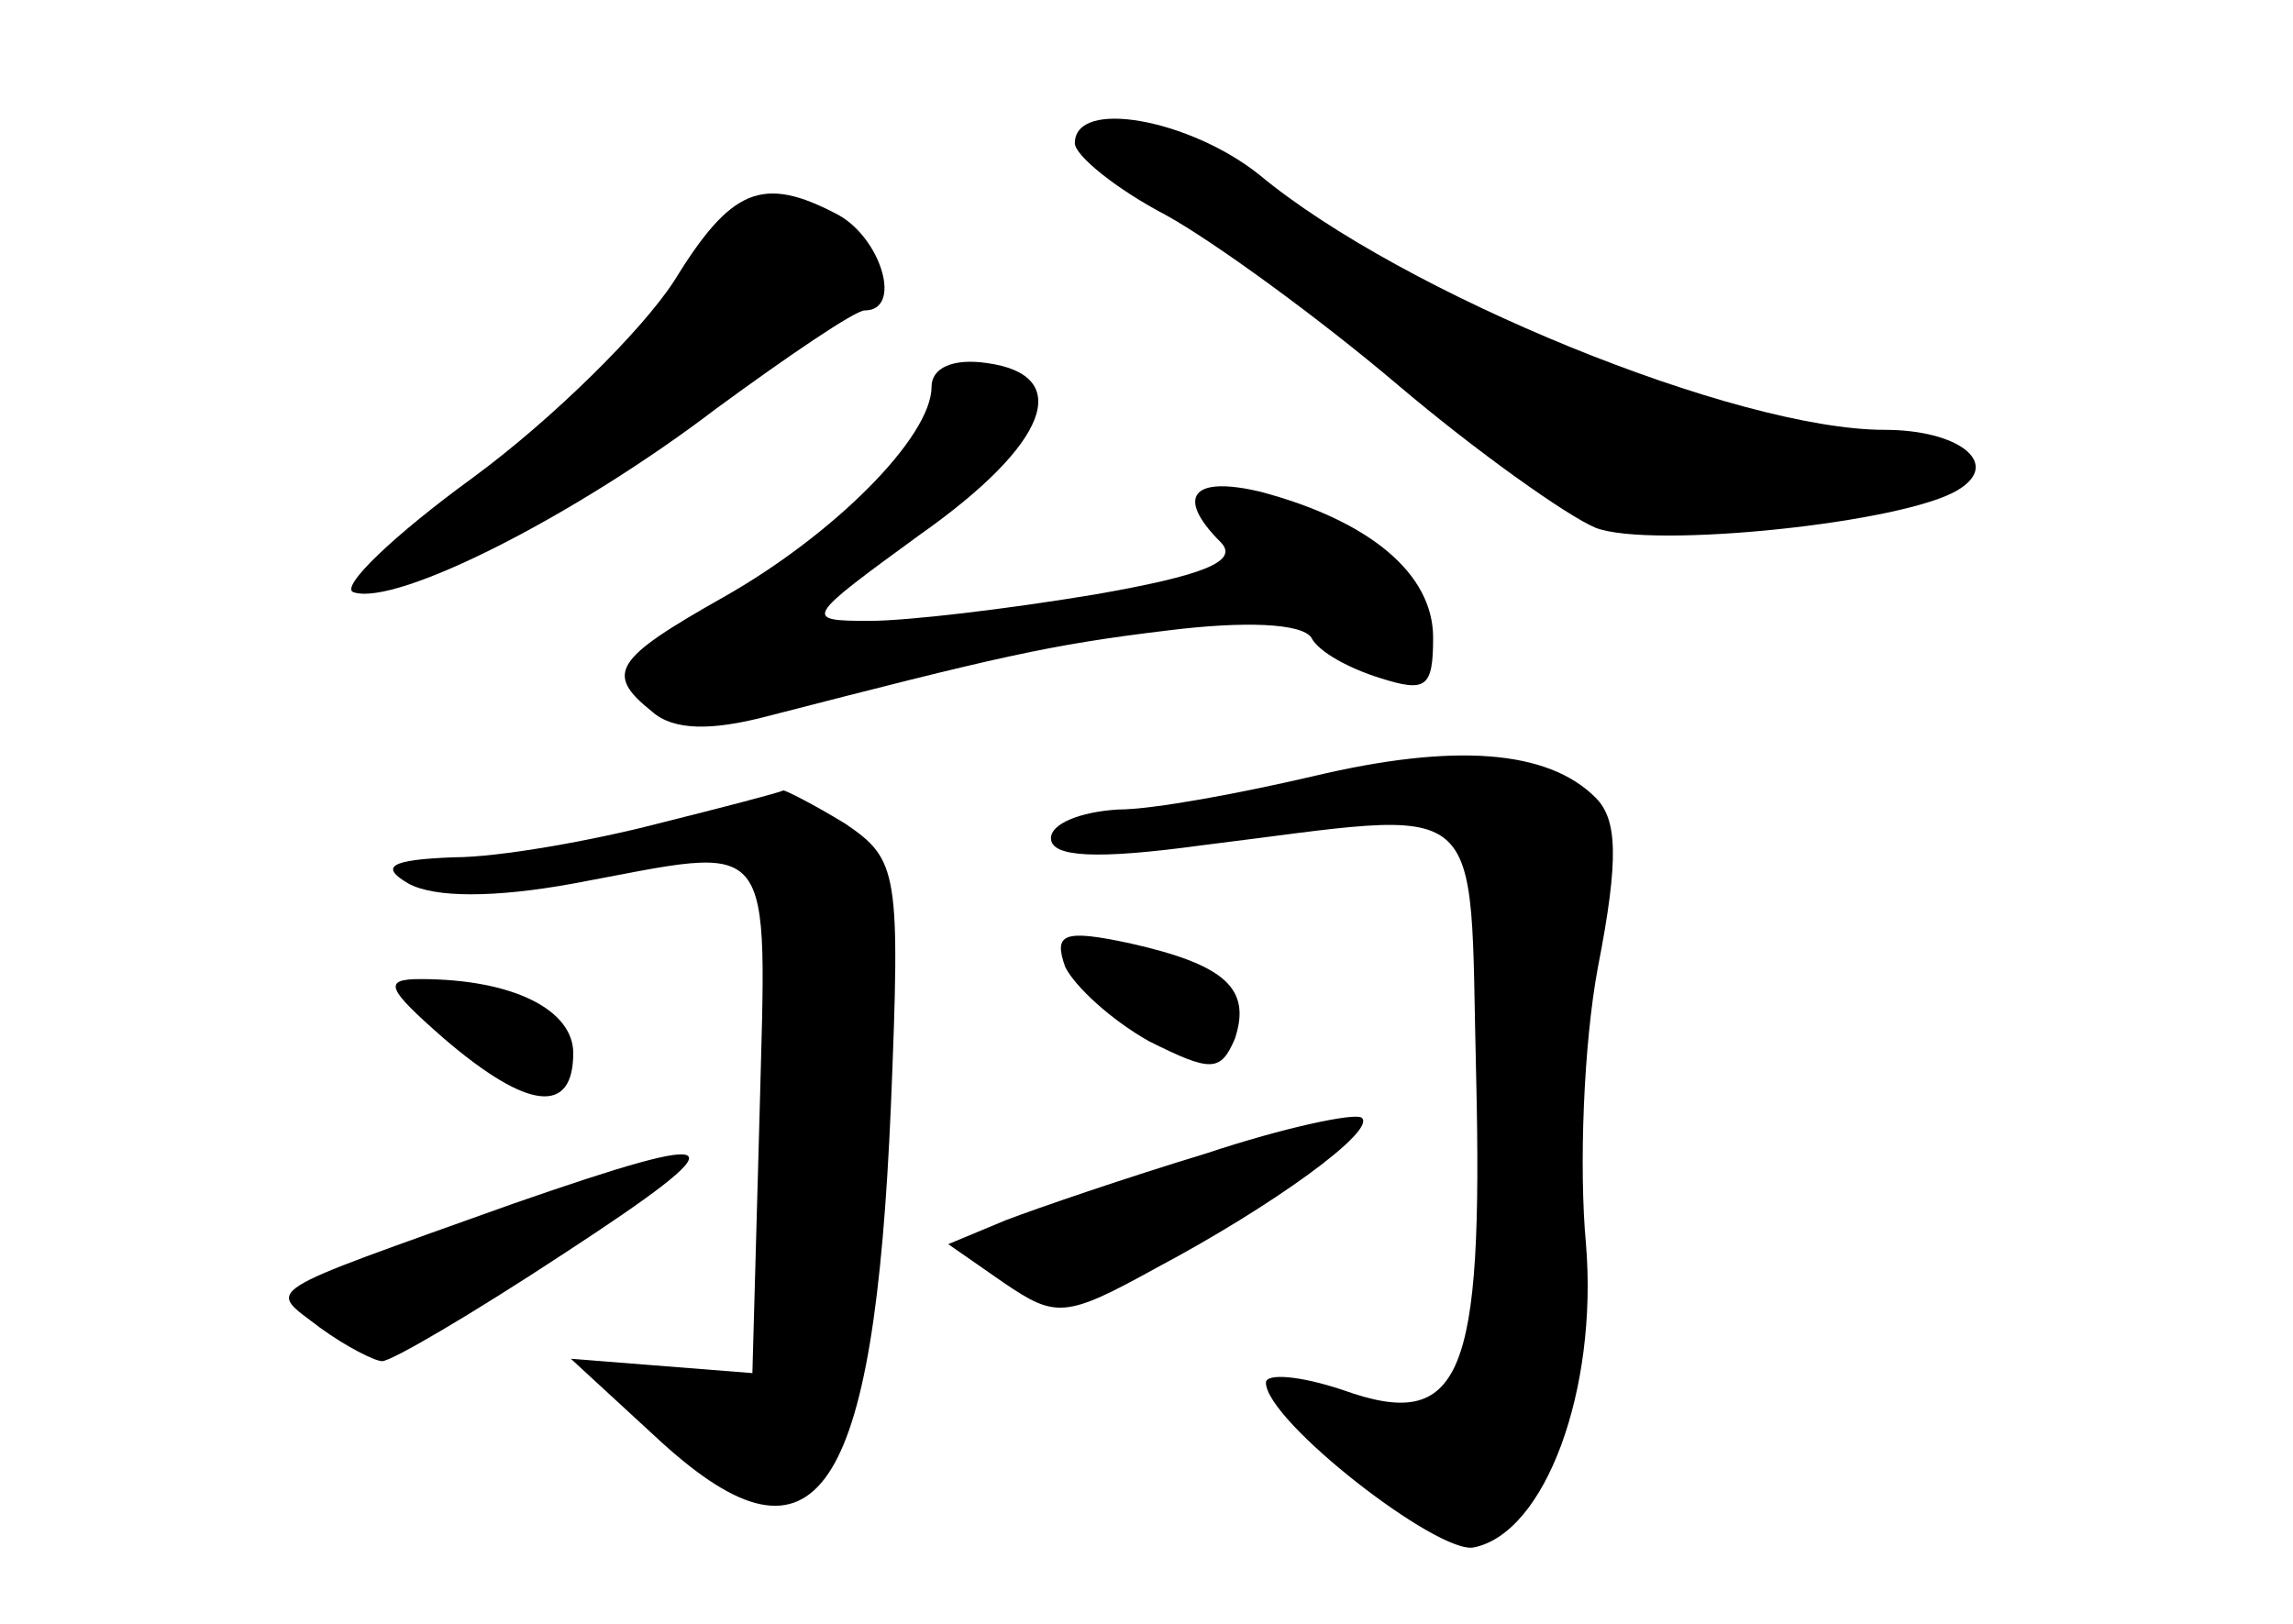 <?xml version="1.0" standalone="no"?>
<!DOCTYPE svg PUBLIC "-//W3C//DTD SVG 20010904//EN"
 "http://www.w3.org/TR/2001/REC-SVG-20010904/DTD/svg10.dtd">
<svg version="1.0" xmlns="http://www.w3.org/2000/svg"
 width="96pt" height="68pt" viewBox="0 0 96 68"
 preserveAspectRatio="xMidYMid meet">
<g transform="translate(0,68) scale(0.1,-0.1)"
fill="#000000" stroke="none">
<path d="M450 620 c0 -5 17 -19 38 -30 20 -11 64 -43 97 -71 33 -28 71 -55 83
-60 23 -9 130 2 152 16 18 11 0 25 -31 25 -62 0 -202 57 -262 107 -29 23 -77
32 -77 13z"/>
<path d="M282 562 c-13 -20 -50 -57 -84 -82 -33 -24 -56 -46 -50 -48 18 -6 93
32 152 77 30 22 58 41 62 41 16 0 7 30 -11 40 -32 17 -45 11 -69 -28z"/>
<path d="M390 518 c0 -21 -41 -62 -87 -88 -46 -26 -50 -32 -30 -48 9 -8 25 -8
48 -2 97 25 118 30 168 36 32 4 56 3 60 -3 3 -6 16 -13 29 -17 19 -6 22 -4 22
17 0 27 -27 49 -72 61 -29 7 -36 -2 -17 -21 8 -8 -7 -14 -53 -22 -36 -6 -78
-11 -94 -11 -28 0 -27 1 21 36 54 38 65 67 28 72 -14 2 -23 -2 -23 -10z"/>
<path d="M550 355 c-30 -7 -67 -14 -82 -14 -16 -1 -28 -6 -28 -12 0 -8 19 -9
63 -3 122 15 112 24 115 -96 3 -127 -6 -150 -56 -132 -18 6 -32 7 -32 3 0 -16
72 -72 87 -69 30 6 52 66 47 127 -3 32 -1 84 5 116 9 46 8 62 -1 71 -20 20
-59 23 -118 9z"/>
<path d="M275 335 c-27 -7 -66 -14 -85 -14 -27 -1 -31 -4 -19 -11 11 -6 36 -6
69 0 86 16 81 23 78 -97 l-3 -108 -38 3 -38 3 38 -35 c65 -59 89 -23 96 141 4
98 3 103 -19 118 -13 8 -25 14 -26 14 -2 -1 -25 -7 -53 -14z"/>
<path d="M446 275 c4 -8 19 -22 35 -31 26 -13 30 -13 36 1 7 21 -4 31 -44 40
-28 6 -32 4 -27 -10z"/>
<path d="M186 245 c35 -30 54 -32 54 -6 0 18 -25 31 -64 31 -16 0 -14 -4 10
-25z"/>
<path d="M505 197 c-33 -10 -71 -23 -84 -28 l-24 -10 23 -16 c22 -15 26 -15
64 6 49 26 93 58 86 63 -3 2 -32 -4 -65 -15z"/>
<path d="M215 176 c-109 -39 -103 -35 -81 -52 11 -8 23 -14 26 -14 4 0 38 20
76 45 75 49 71 53 -21 21z"/>
</g>
</svg>
